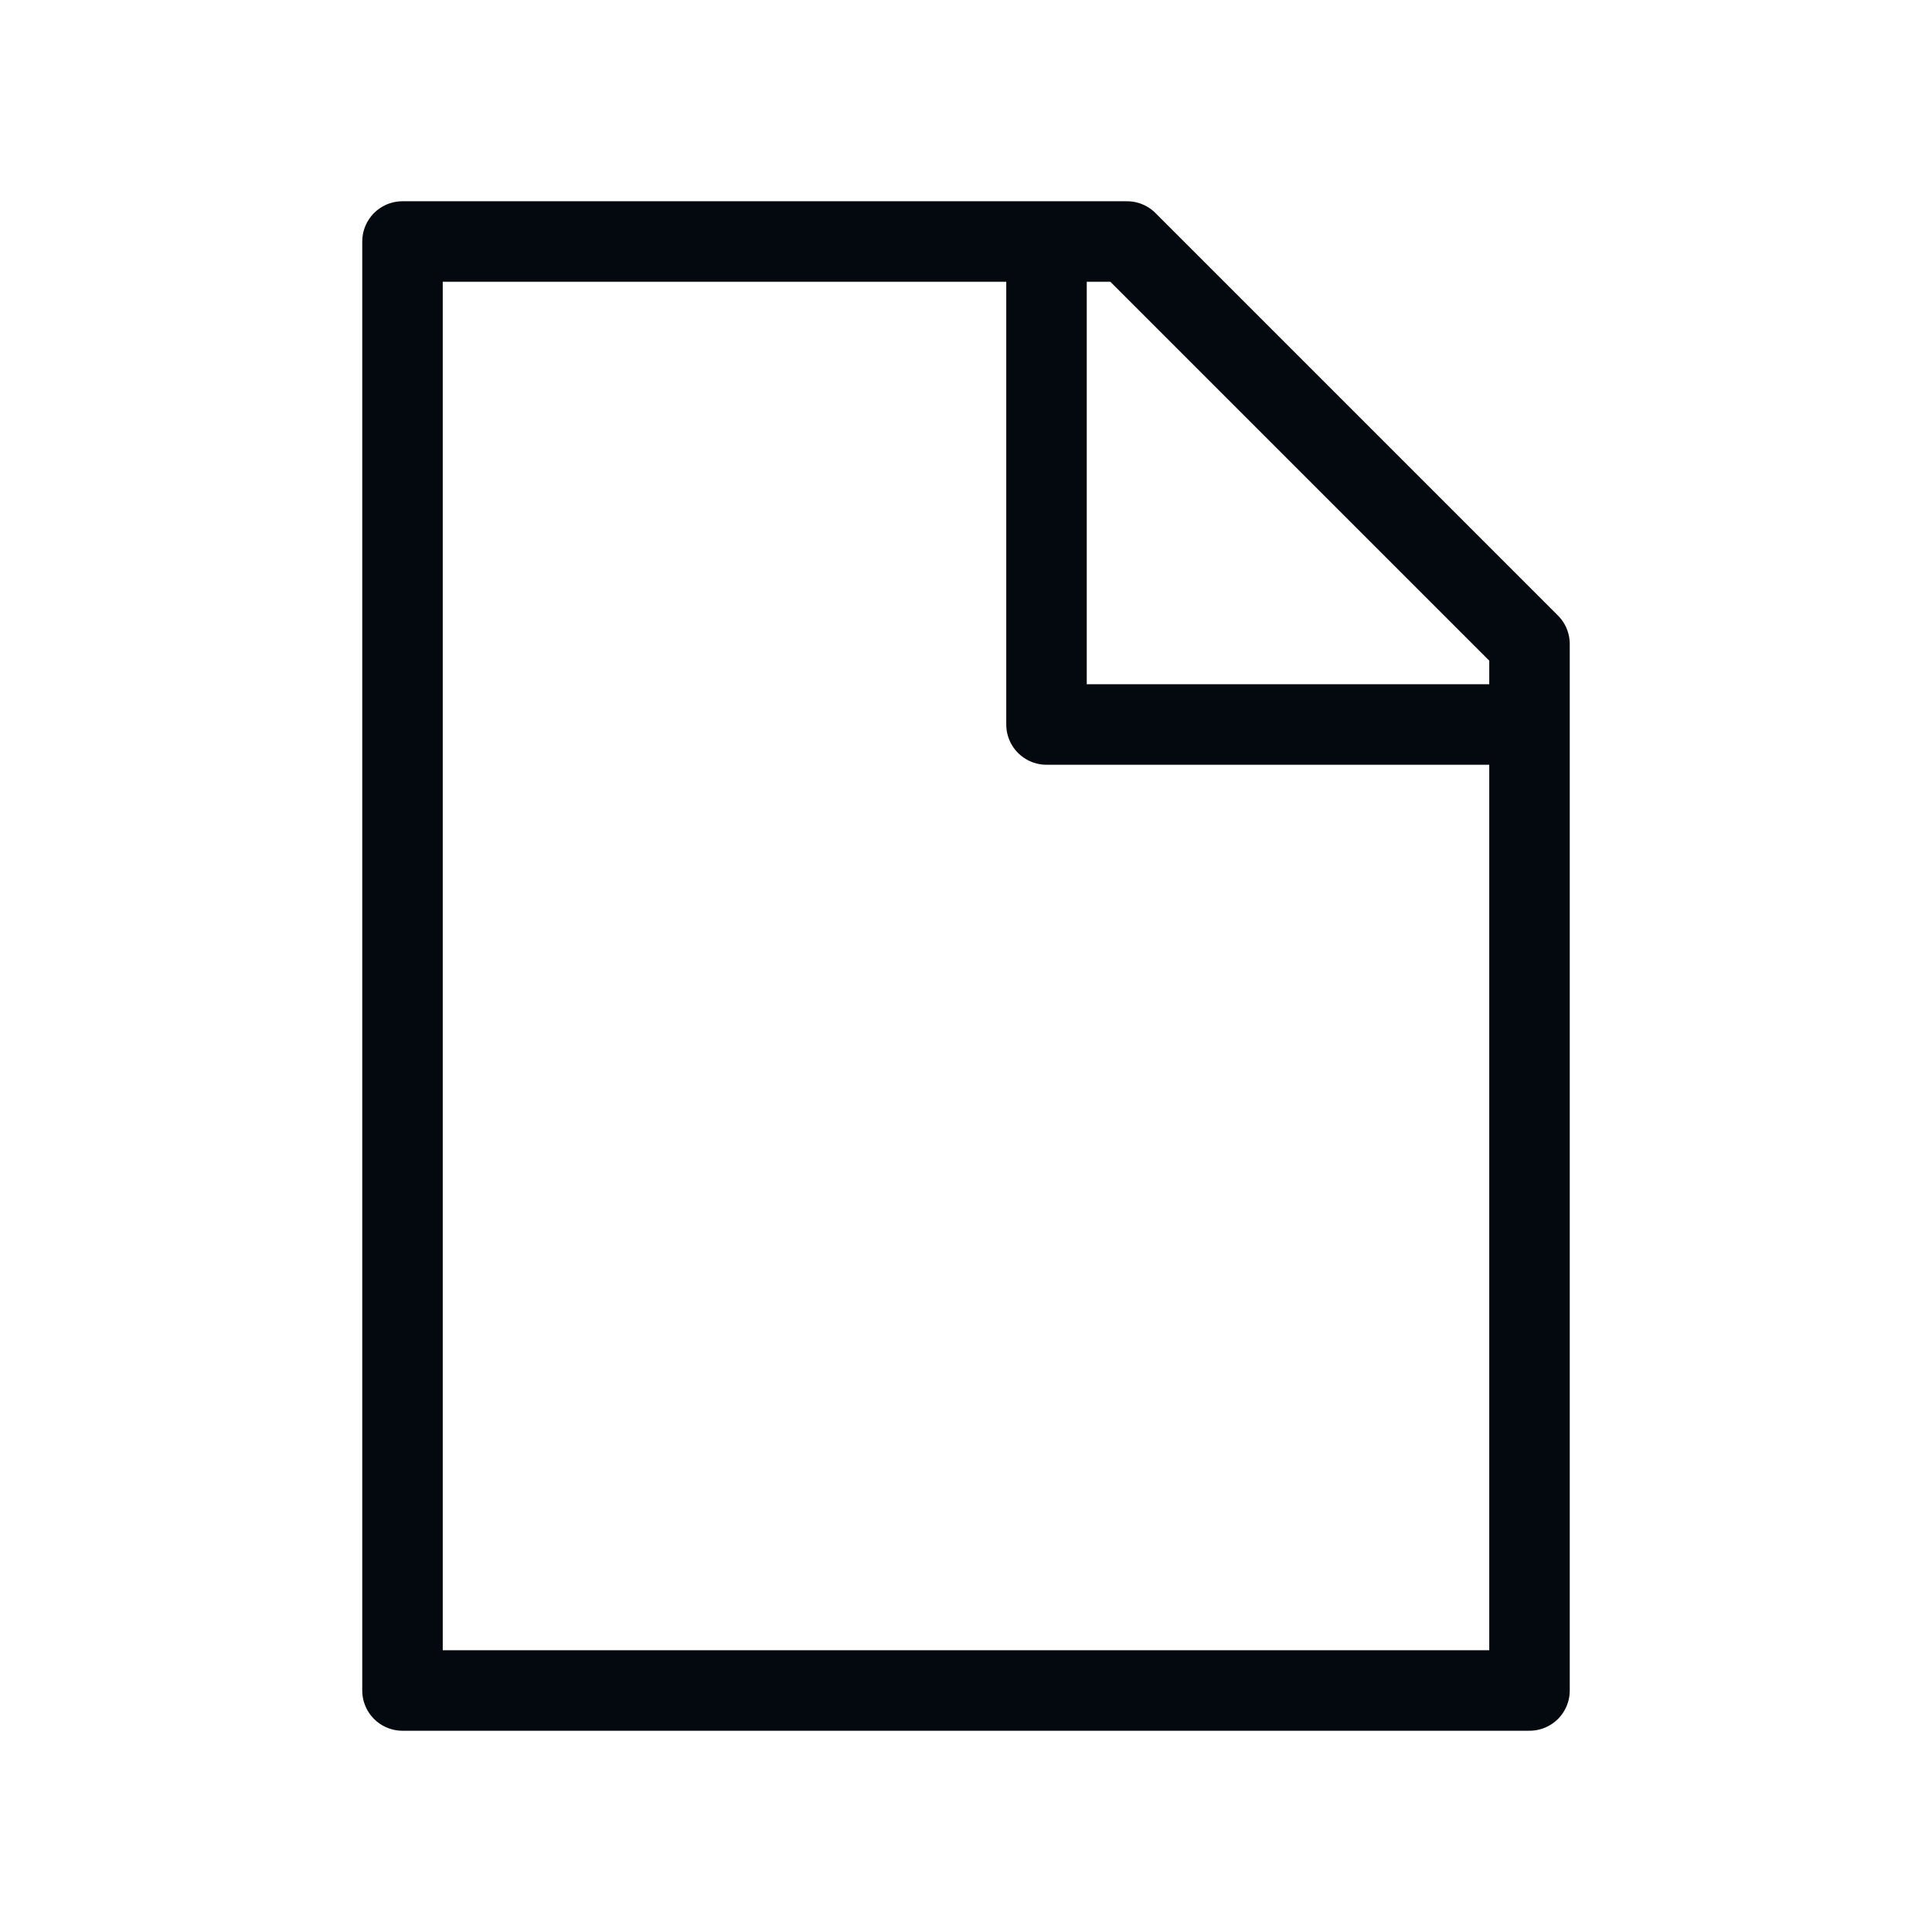 <svg width="24" height="24" viewBox="0 0 24 24" fill="none" xmlns="http://www.w3.org/2000/svg">
<path d="M13 3V9H19" stroke="#04080F" stroke-linejoin="round"/>
<path d="M19 8L14 3L5 3L5 21L19 21L19 8Z" stroke="#04080F" stroke-linecap="round" stroke-linejoin="round"/>
</svg>
